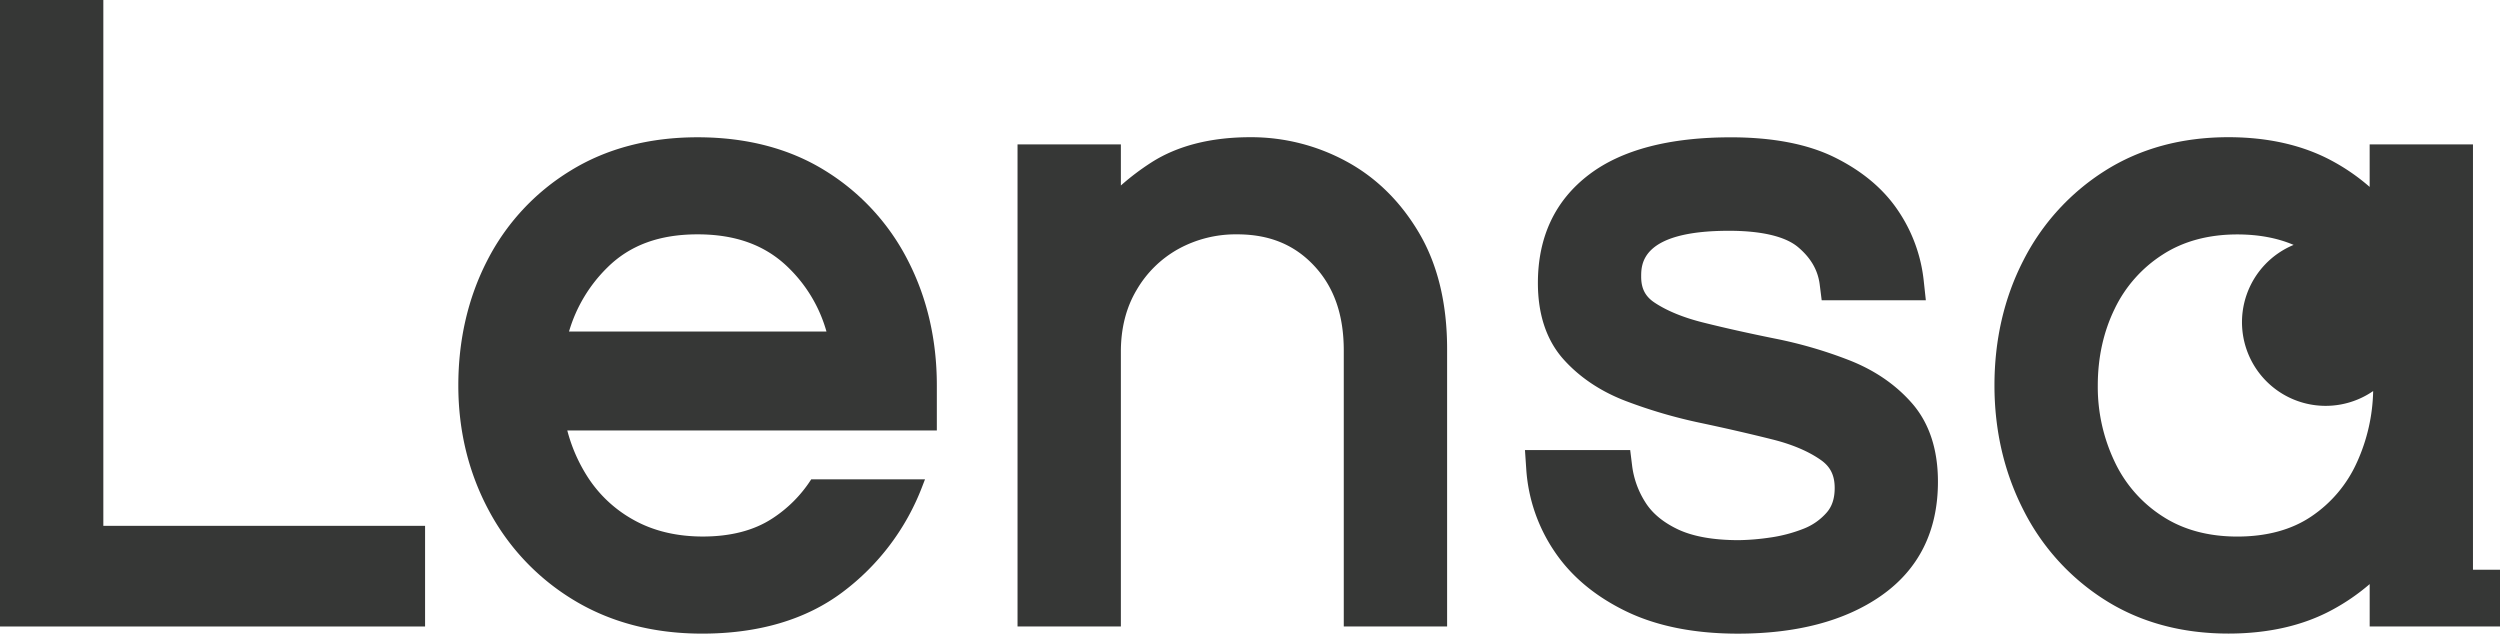 <svg xmlns="http://www.w3.org/2000/svg" viewBox="0 0 1494.15 378.69"><defs><style>.cls-1{fill:#363736;}</style></defs><g id="Layer_2" data-name="Layer 2"><g id="Layer_1-2" data-name="Layer 1"><polygon class="cls-1" points="61.76 0 0 0 0 374.43 254.05 374.43 254.05 314.27 61.76 314.27 61.76 0"/><path class="cls-1" d="M804.51,96.38A119.27,119.27,0,0,0,747.41,82c-23.66,0-43.56,5.06-59.15,15a148.39,148.39,0,0,0-18.36,13.86V86.29H608.14V374.43H669.9V210.12c0-13.92,3.15-26.3,9.39-36.78a65.73,65.73,0,0,1,25-24.55,71.15,71.15,0,0,1,35.16-8.73c19.05,0,34.05,6.1,45.85,18.66,12,12.76,17.82,29.4,17.82,50.86V374.43h61.76V208.52c0-27.06-5.61-50.33-16.69-69.18S822.38,106,804.51,96.38Z"/><path class="cls-1" d="M1105.52,215.42a262.77,262.77,0,0,0-44.74-13.07c-14.85-3-29.1-6.15-42.38-9.47-12.2-3-22.17-7.11-29.62-12.08-5.48-3.65-7.92-8.41-7.92-15.43,0-7.5,0-27.44,52.48-27.44,19.36,0,33.61,3.35,41.21,9.71s11.88,13.68,13,22.28l1.2,9.55H1151l-1.31-12.08a92,92,0,0,0-15.38-41.66c-8.68-12.9-21.39-23.55-37.78-31.66-16.19-8-37.08-12-62.08-12-36.72,0-65.19,7.46-84.62,22.19-20.36,15.42-30.69,37.25-30.69,64.88,0,19.05,5.25,34.51,15.6,45.94,9.66,10.66,22.18,19,37.22,24.7a298,298,0,0,0,44.51,13c14.83,3.14,29.13,6.43,42.49,9.77,12.13,3,22,7.22,29.37,12.43,5.66,4,8.19,9.16,8.19,16.67,0,6.21-1.56,11-4.76,14.66a35.36,35.36,0,0,1-14.14,9.81,87.94,87.94,0,0,1-20.15,5.21,141,141,0,0,1-18.23,1.5c-15.32,0-27.7-2.23-36.81-6.64-8.7-4.2-15.15-9.63-19.17-16.15a52.71,52.71,0,0,1-7.77-21.4L974.3,269H911.41l.79,11.65a99,99,0,0,0,16.72,48.71c9.93,14.9,24.37,27,42.94,36,18.28,8.86,40.76,13.35,66.81,13.35,35.14,0,63.84-7.56,85.31-22.45,22.73-15.76,34.25-38.76,34.25-68.36,0-19.31-5.2-35.07-15.47-46.85C1133.12,230,1120.59,221.37,1105.52,215.42Z"/><path class="cls-1" d="M493.24,102.05c-21.37-13.29-47.06-20-76.34-20-28.91,0-54.49,6.72-76,20a134.47,134.47,0,0,0-49.8,53.85c-11.4,22.23-17.18,47.3-17.18,74.49,0,26.91,6.08,51.93,18.06,74.38a138.62,138.62,0,0,0,51.12,54C365,372,390.69,378.69,419.57,378.69c33.87,0,62.15-8.36,84.05-24.83a142,142,0,0,0,47.56-63.09l1.66-4.3h-68a77.74,77.74,0,0,1-23.33,23.45c-10.91,7.12-24.85,10.74-41.44,10.74-15.78,0-29.74-3.38-41.51-10a76.74,76.74,0,0,1-28.31-27.13,96.26,96.26,0,0,1-11.2-26.25H559.91V230.36c0-27.19-5.78-52.26-17.19-74.49A134.93,134.93,0,0,0,493.24,102.05Zm-153.17,96.1a88.51,88.51,0,0,1,23-38.34c13.45-13.29,31.06-19.75,53.85-19.75s40.53,6.47,54.17,19.79a85.42,85.42,0,0,1,22.86,38.3Z"/><path class="cls-1" d="M1478,340.51V86.29h-61.75v25.42a122.08,122.08,0,0,0-22.54-15.59C1376.37,86.77,1355.55,82,1331.81,82c-27.9,0-52.71,6.75-73.74,20.06a136.32,136.32,0,0,0-48.88,53.78c-11.4,22.23-17.18,47.3-17.18,74.49,0,26.83,5.77,51.79,17.16,74.18a135.79,135.79,0,0,0,48.9,54.08c21,13.32,45.84,20.07,73.74,20.07,23.75,0,44.57-4.74,61.91-14.1a125.53,125.53,0,0,0,22.54-15.47v25.31h77.89V340.51Zm-69.28-64.37a76.71,76.71,0,0,1-27.36,32.54c-11.76,7.95-26.65,12-44.23,12-17.31,0-32.33-4.07-44.66-12.09A78.28,78.28,0,0,1,1263.87,276a103.83,103.83,0,0,1-10.11-45.59c0-16.71,3.4-32.12,10.08-45.82a79,79,0,0,1,28.64-32.39c12.34-8,27.37-12.09,44.66-12.09,12.68,0,23.95,2.11,33.67,6.26a50,50,0,1,0,47.53,87.35A107.88,107.88,0,0,1,1408.73,276.14Z"/></g></g></svg>